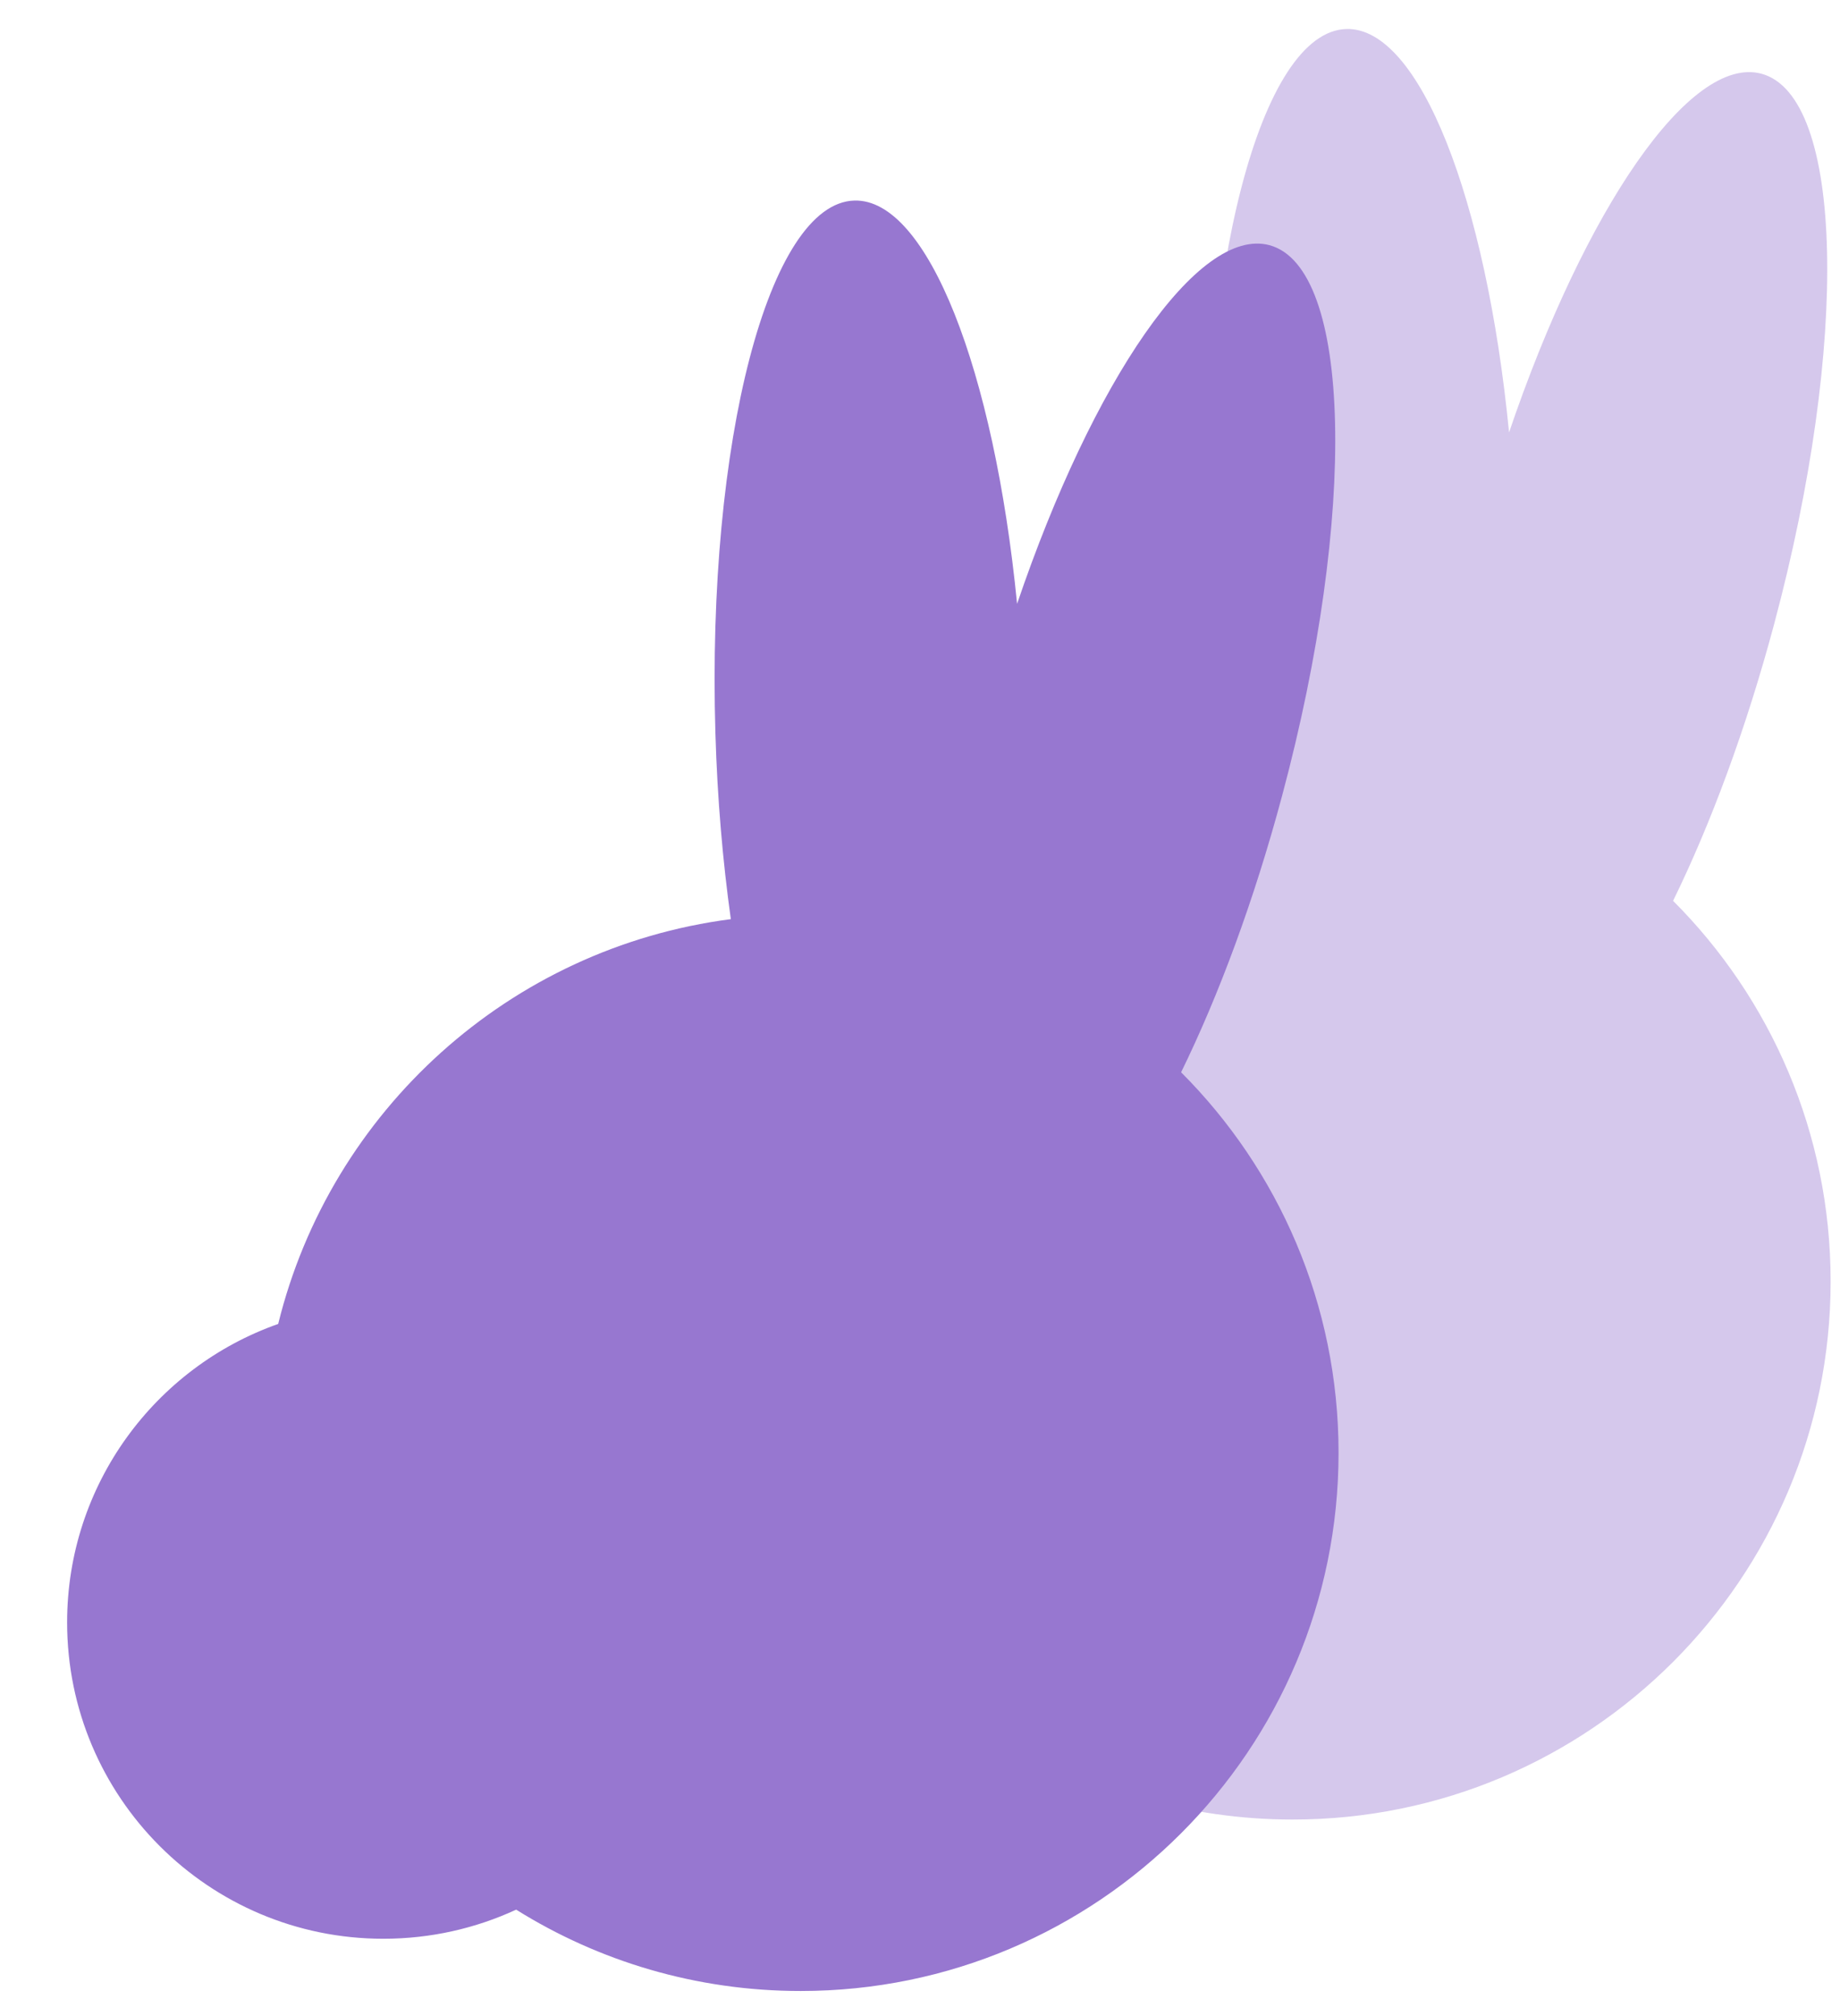 <svg width="21" height="23" viewBox="0 0 21 23" fill="none" xmlns="http://www.w3.org/2000/svg">
<path fill-rule="evenodd" clip-rule="evenodd" d="M17.223 4.933C18.091 2.381 19.29 0.623 20.103 0.841C21.045 1.093 21.11 3.905 20.248 7.121C19.928 8.317 19.524 9.401 19.095 10.277C20.206 11.388 20.893 12.923 20.893 14.618C20.893 18.009 18.144 20.758 14.753 20.758C13.561 20.758 12.448 20.418 11.506 19.829C11.045 20.043 10.532 20.162 9.99 20.162C7.997 20.162 6.381 18.546 6.381 16.552C6.381 14.98 7.387 13.642 8.791 13.147C9.388 10.717 11.432 8.856 13.957 8.529C13.864 7.871 13.803 7.157 13.78 6.409C13.681 3.082 14.39 0.36 15.365 0.331C16.201 0.306 16.962 2.272 17.223 4.933Z" fill="#9777D0" fill-opacity="0.4"/>
<path fill-rule="evenodd" clip-rule="evenodd" d="M11.608 6.889C12.475 4.338 13.675 2.58 14.488 2.797C15.43 3.05 15.495 5.861 14.633 9.077C14.313 10.273 13.909 11.357 13.48 12.233C14.591 13.344 15.277 14.879 15.277 16.574C15.277 19.965 12.529 22.714 9.138 22.714C7.945 22.714 6.832 22.374 5.891 21.786C5.43 21.999 4.916 22.118 4.375 22.118C2.382 22.118 0.766 20.502 0.766 18.509C0.766 16.936 1.772 15.598 3.175 15.104C3.773 12.674 5.816 10.813 8.341 10.486C8.249 9.827 8.187 9.113 8.165 8.366C8.066 5.038 8.775 2.317 9.75 2.288C10.586 2.263 11.346 4.228 11.608 6.889Z" fill="#9777D0"/>
</svg>
